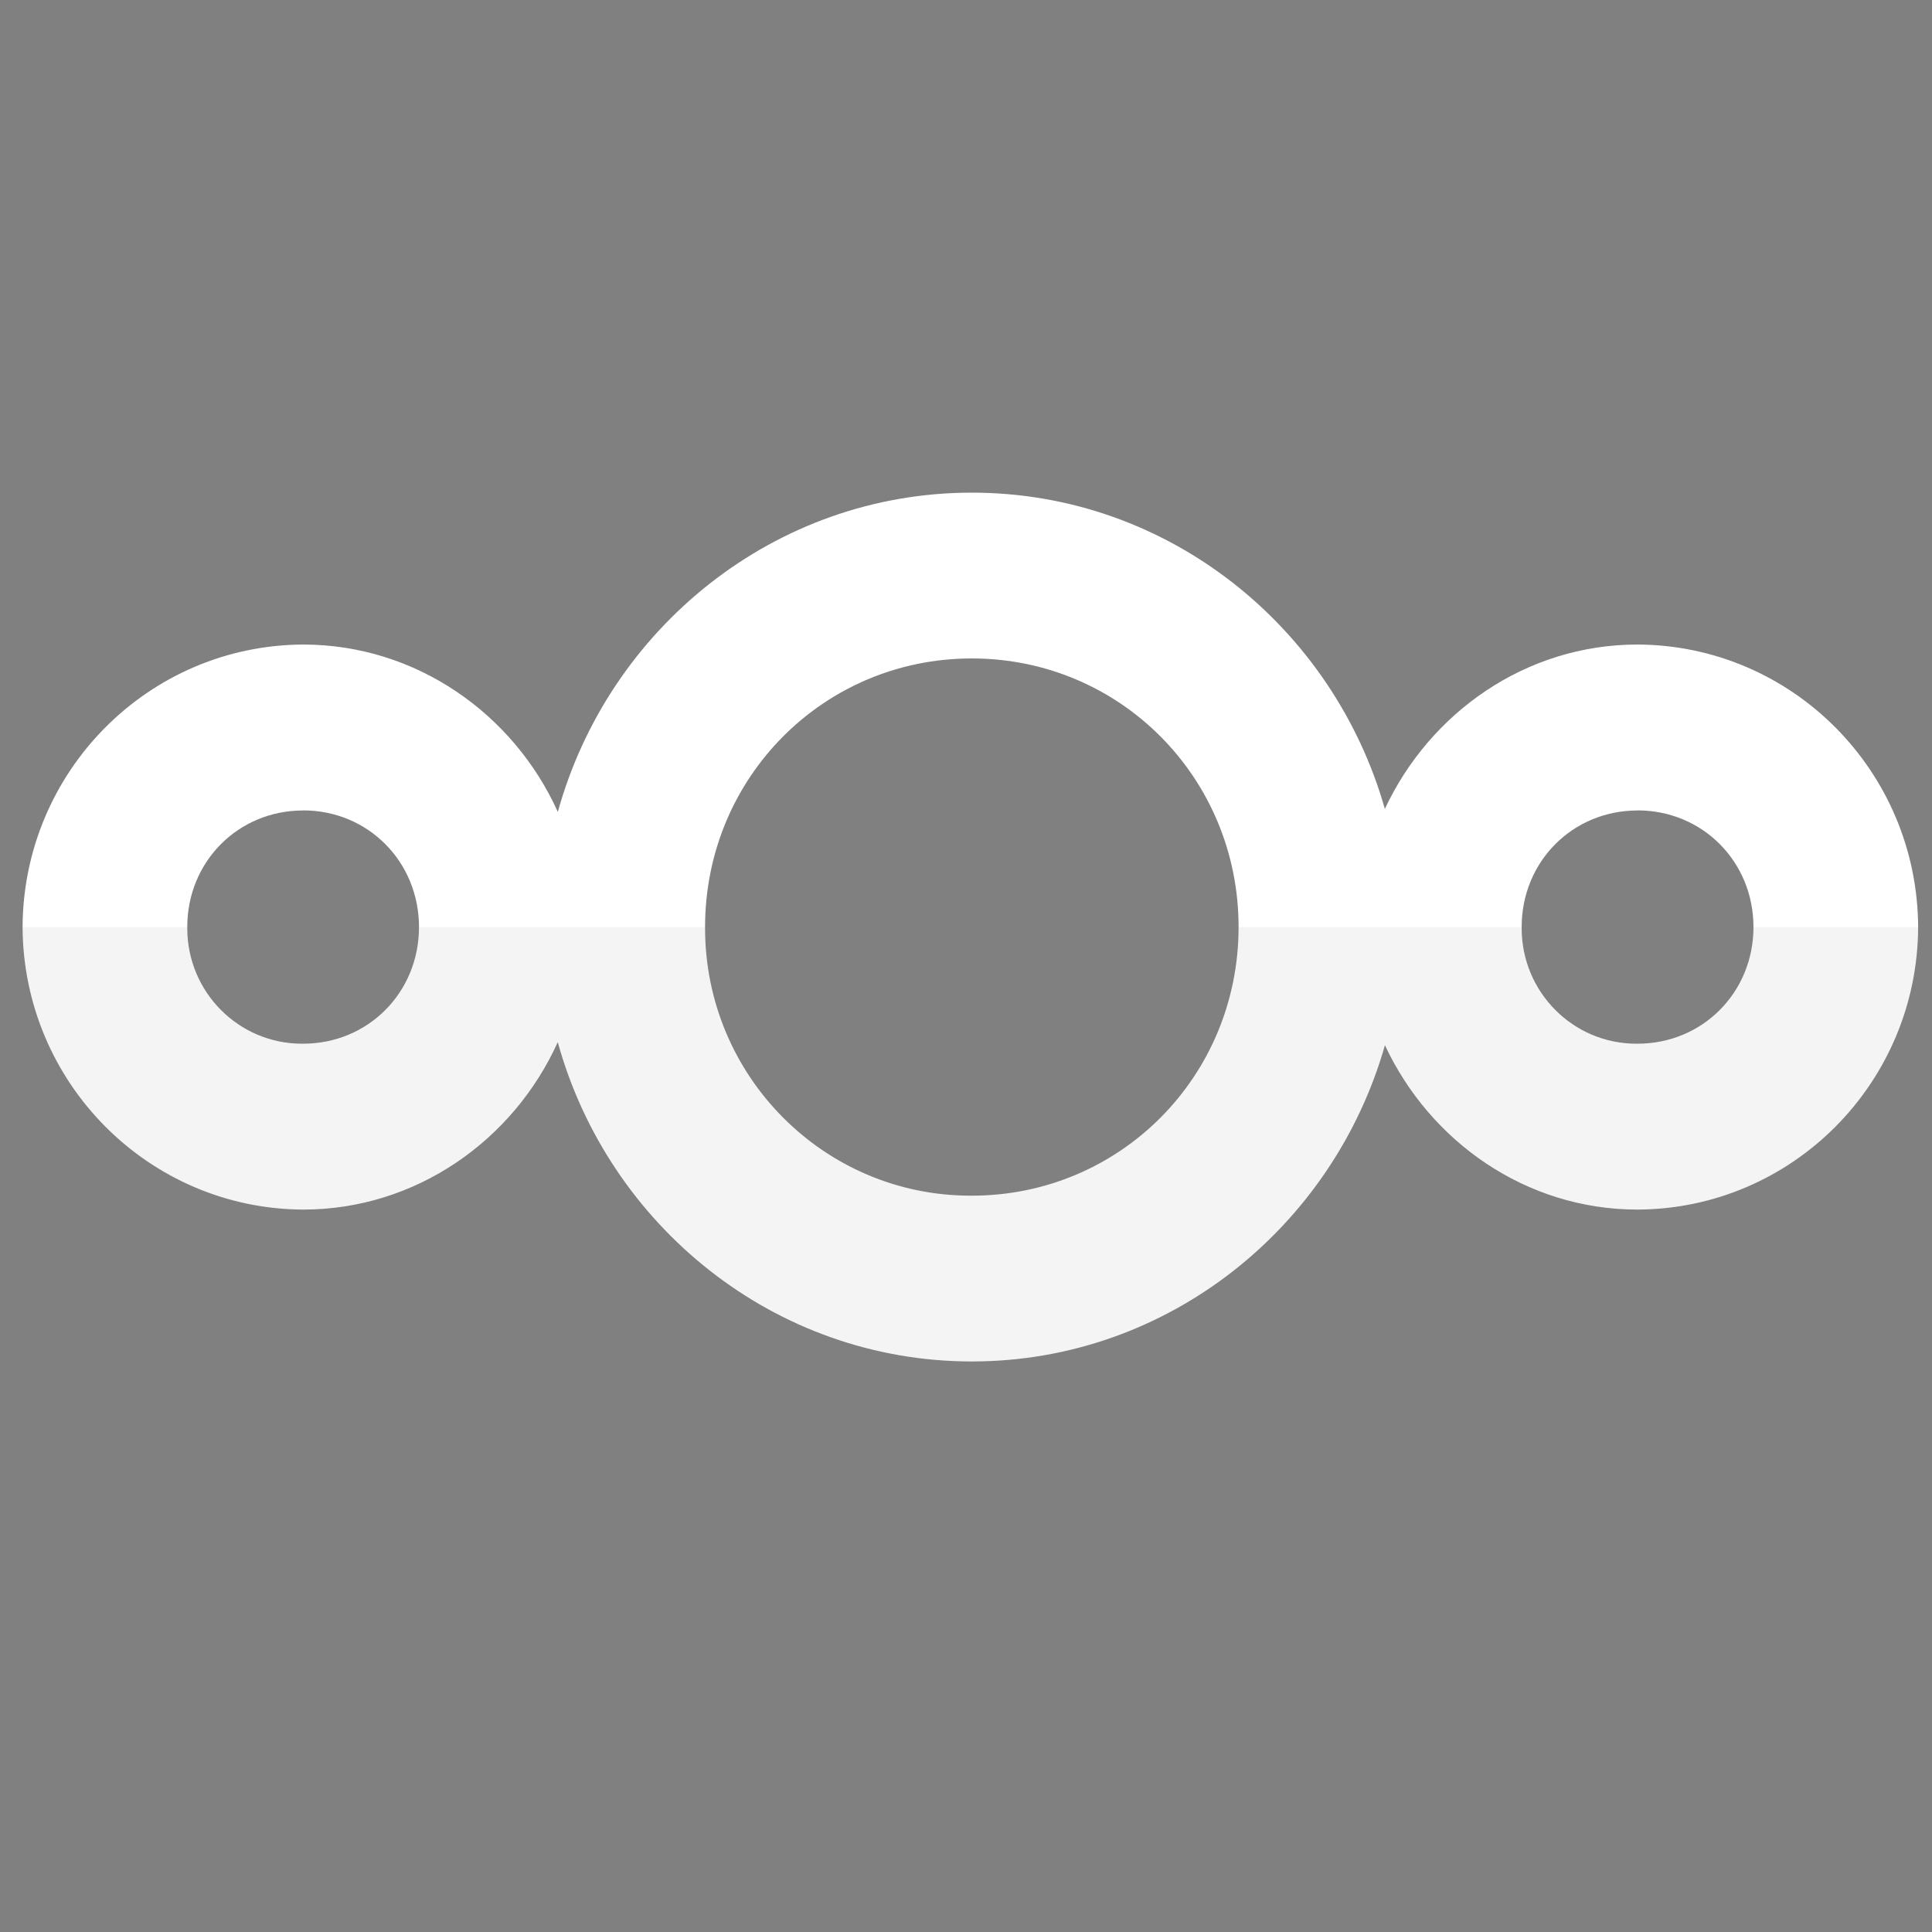 <?xml version="1.0" encoding="UTF-8" standalone="no"?>
<svg
   enable-background="new 0 0 24 24"
   viewBox="0 0 256 256"
   id="nextcloud"
   version="1.1"
   width="256"
   height="256"
   xmlns="http://www.w3.org/2000/svg"
   xmlns:svg="http://www.w3.org/2000/svg">
  <rect x="0" y="0" width="256" height="256" fill="#808080" stroke="none"/>
  <defs
     id="defs3" />
  <path
     fill="#197ec3"
     d="m 254.164,122.85 v 0 c -0.094,-20.659 -16.682,-37.351 -37.173,-37.446 h -0.011 c -14.819,0 -27.524,9.042 -33.479,21.779 -6.844,-24.071 -28.707,-41.914 -54.735,-41.904 -26.164,0 -48.141,18.043 -54.85,42.302 C 68.056,94.604 55.152,85.405 40.166,85.405 19.674,85.499 3.086,102.202 2.992,122.829 v 0.011 c 0.094,20.628 16.692,37.33 37.163,37.435 h 0.01 c 14.987,0 27.88,-9.21 33.741,-22.187 6.708,24.28 28.696,42.312 54.86,42.312 26.028,0 47.89,-17.833 54.745,-41.904 5.955,12.747 18.66,21.779 33.469,21.779 20.502,-0.084 37.1,-16.787 37.184,-37.425 z M 40.166,138.297 h -0.157 c -8.393,0 -15.196,-6.844 -15.196,-15.301 v -0.157 c 0,-8.665 6.74,-15.447 15.353,-15.447 v -0.011 c 8.603,0 15.353,6.792 15.353,15.468 0,8.655 -6.74,15.447 -15.353,15.447 z m 88.601,20.136 h -0.157 c -19.434,0 -35.185,-15.866 -35.185,-35.436 v -0.157 c 0,-19.79 15.698,-35.593 35.342,-35.593 19.654,0 35.352,15.813 35.352,35.593 0,19.79 -15.698,35.593 -35.352,35.593 z m 88.214,-20.136 h -0.157 c -8.393,0 -15.196,-6.844 -15.196,-15.301 v -0.157 c 0,-8.665 6.74,-15.447 15.353,-15.447 v -0.011 c 8.613,0 15.363,6.792 15.363,15.468 0,8.655 -6.75,15.447 -15.363,15.447 z"
     id="path1"
     style="display:inline;fill:#ffffff;fill-opacity:1;stroke-width:10.466" />
  <path
     fill="#DEDEDE"
     d="M 5.019,12 H 2.085 v 0 0.015 c 0,0.808 0.65,1.462 1.452,1.462 h 0.015 c 0.823,0 1.467,-0.649 1.467,-1.477 z m 10.377,0 H 8.641 v 0 0.015 c 0,1.87 1.505,3.386 3.362,3.386 h 0.015 c 1.878,0 3.378,-1.51 3.378,-3.401 z m 6.519,0 H 18.98 v 0 0.015 c 0,0.808 0.65,1.462 1.452,1.462 h 0.015 c 0.823,0 1.468,-0.649 1.468,-1.477 z"
     id="path2"
     style="display:none;fill:#dedede;fill-opacity:0.178" />
  <path
     fill="#166eaa"
     d="m 254.164,122.84 h -21.821 v 0 c 0,8.665 -6.75,15.458 -15.363,15.458 h -0.157 c -8.393,0 -15.196,-6.844 -15.196,-15.301 v -0.157 0 H 164.119 v 0 c 0,19.79 -15.698,35.593 -35.352,35.593 h -0.157 c -19.434,0 -35.185,-15.866 -35.185,-35.436 v -0.157 0 H 55.519 v 0 c 0,8.665 -6.74,15.447 -15.353,15.458 h -0.157 c -8.393,0 -15.196,-6.844 -15.196,-15.301 v -0.157 0 H 2.992 c 0.094,20.628 16.692,37.33 37.163,37.435 h 0.01 c 14.987,0 27.88,-9.21 33.741,-22.187 6.708,24.28 28.696,42.312 54.86,42.312 26.028,0 47.89,-17.833 54.745,-41.904 5.955,12.747 18.66,21.779 33.469,21.779 20.502,-0.084 37.1,-16.787 37.184,-37.435 z"
     id="path3"
     style="display:inline;fill:#000000;fill-opacity:0.043;stroke-width:10.466" />
</svg>
